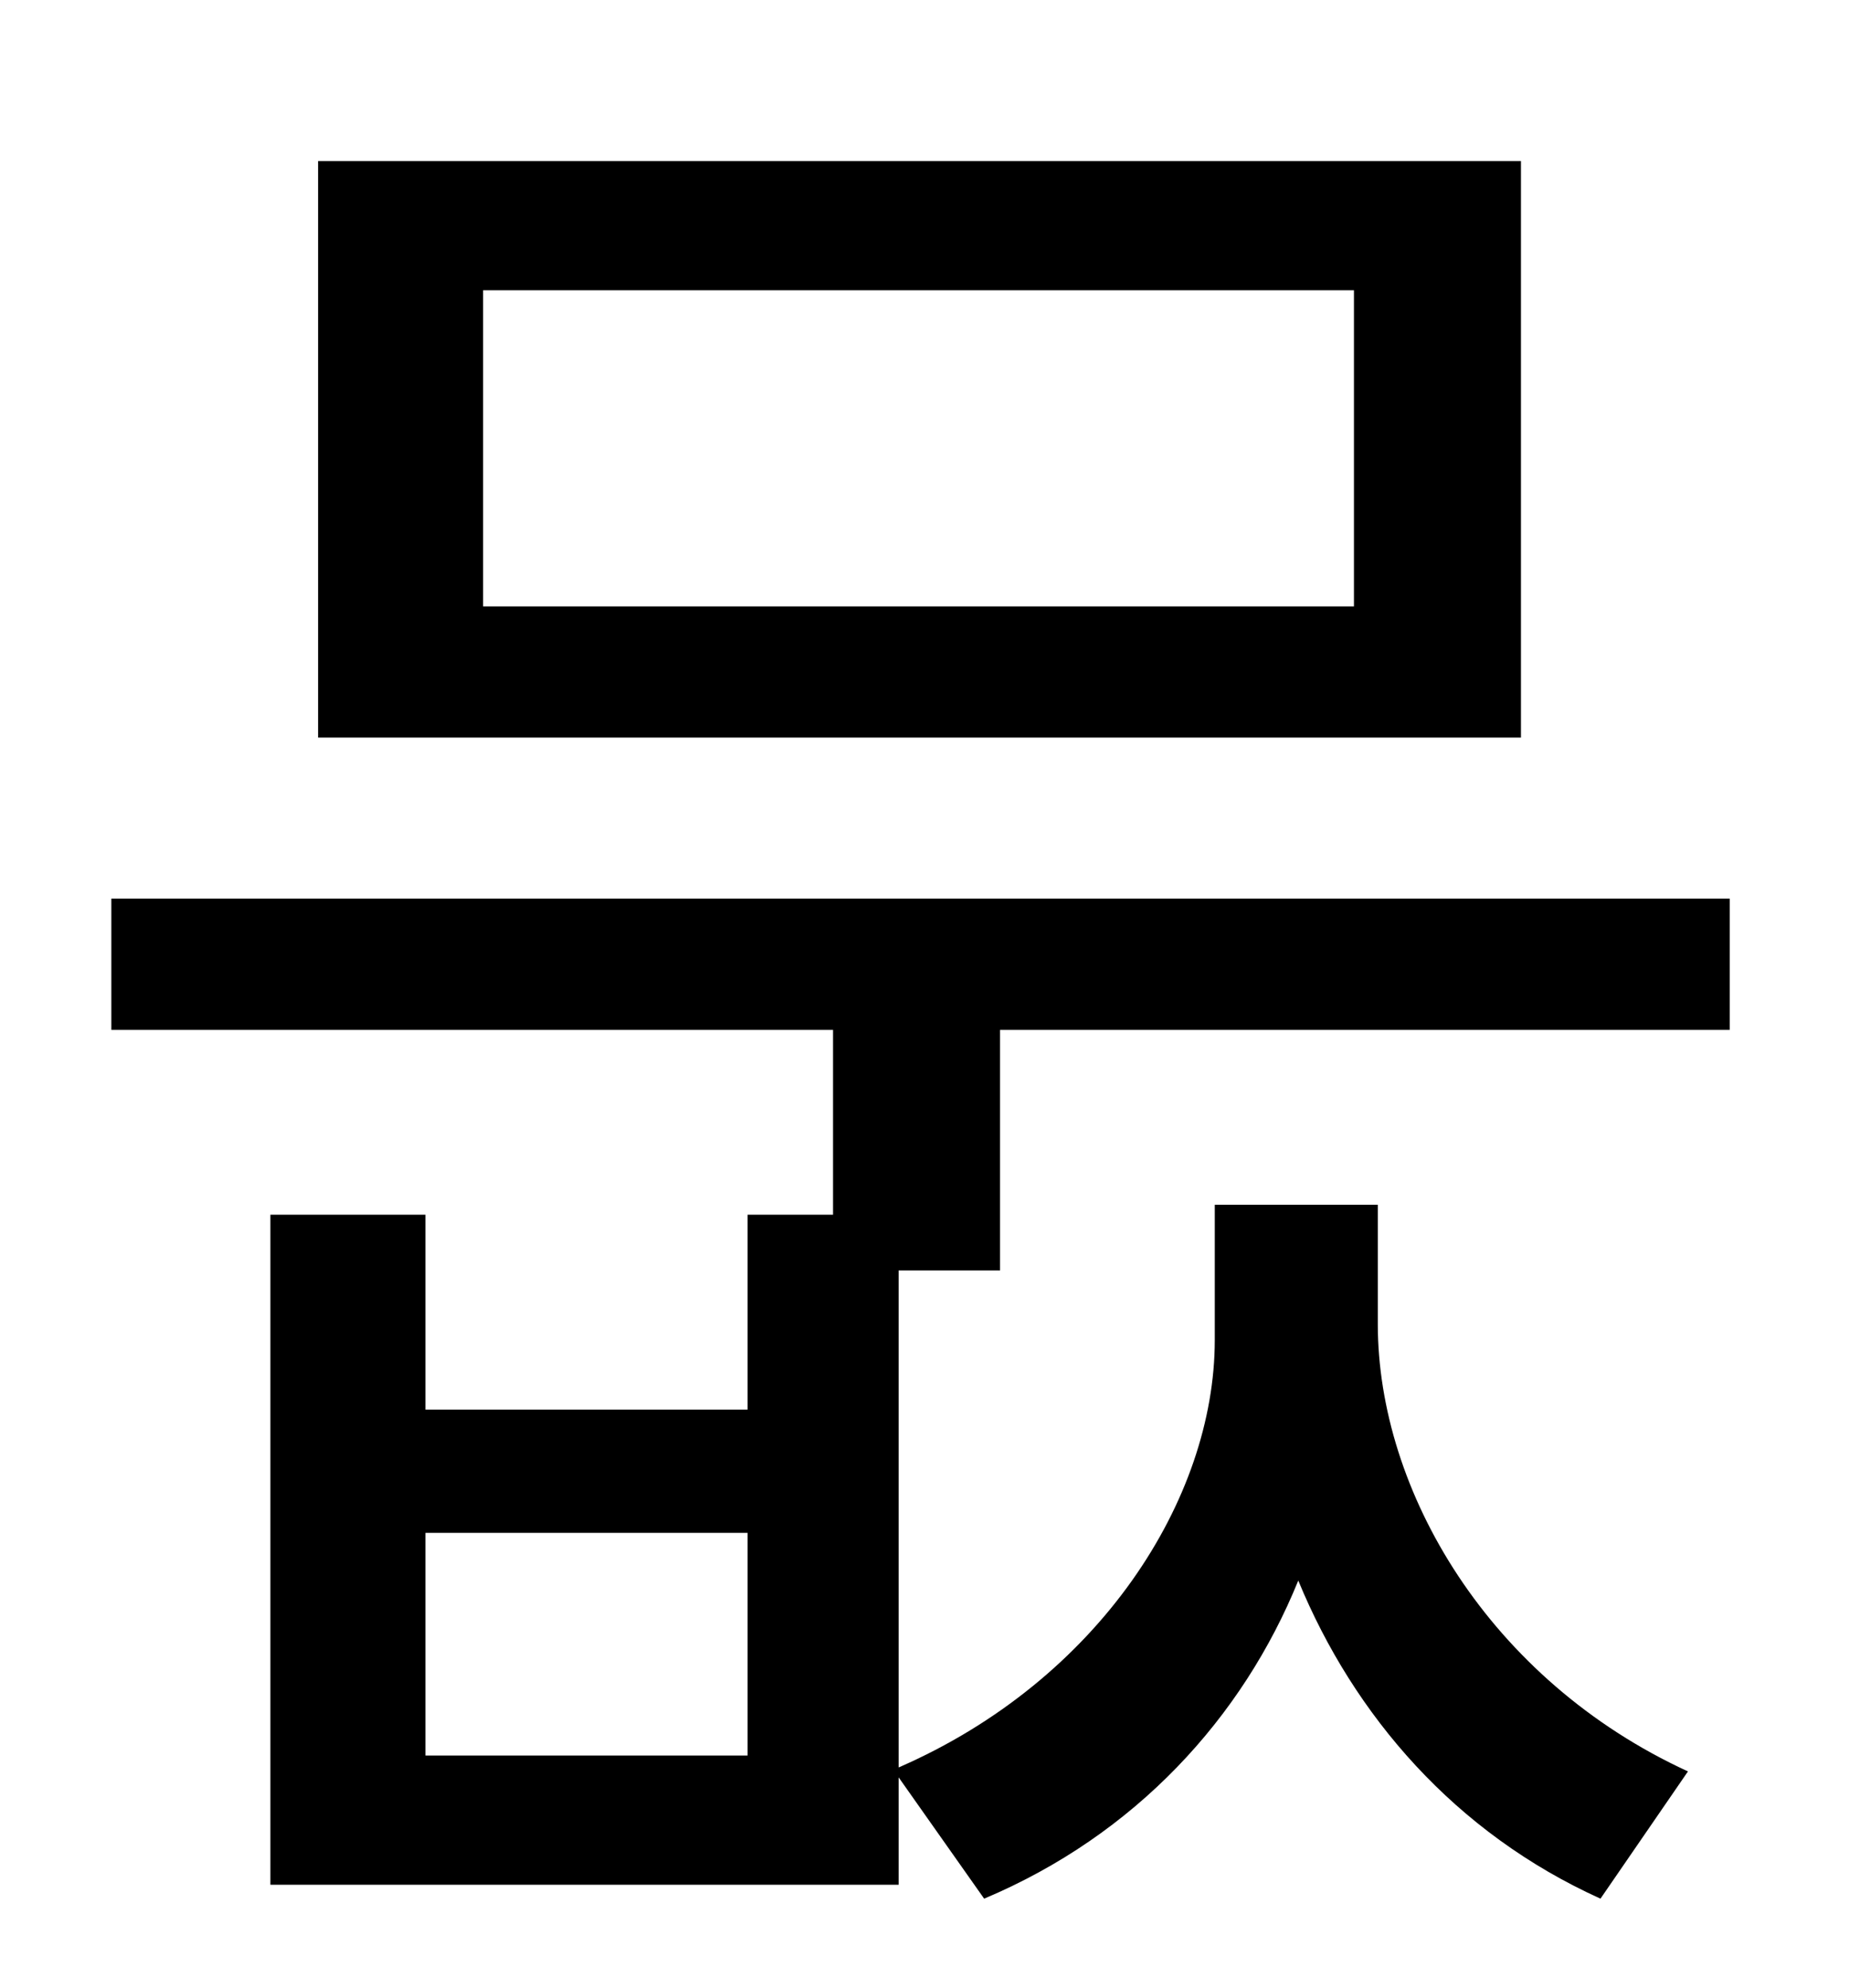 <?xml version="1.0" standalone="no"?>
<!DOCTYPE svg PUBLIC "-//W3C//DTD SVG 1.1//EN" "http://www.w3.org/Graphics/SVG/1.1/DTD/svg11.dtd" >
<svg xmlns="http://www.w3.org/2000/svg" xmlns:xlink="http://www.w3.org/1999/xlink" version="1.1" viewBox="-10 0 930 1000">
   <path fill="currentColor"
d="M671 305v-159h-438v159h438zM755 81v290h-605v-290h605zM366 883v-112h-162v112h162zM493 639h-51v250c101 -44 159 -135 159 -215v-68h82v60c0 84 56 179 156 225l-44 64c-73 -33 -124 -92 -152 -160c-28 69 -82 128 -158 160l-43 -61v54h-316v-337h78v98h162v-98h43
v-93h-363v-66h814v66h-367v121z" />
</svg>
